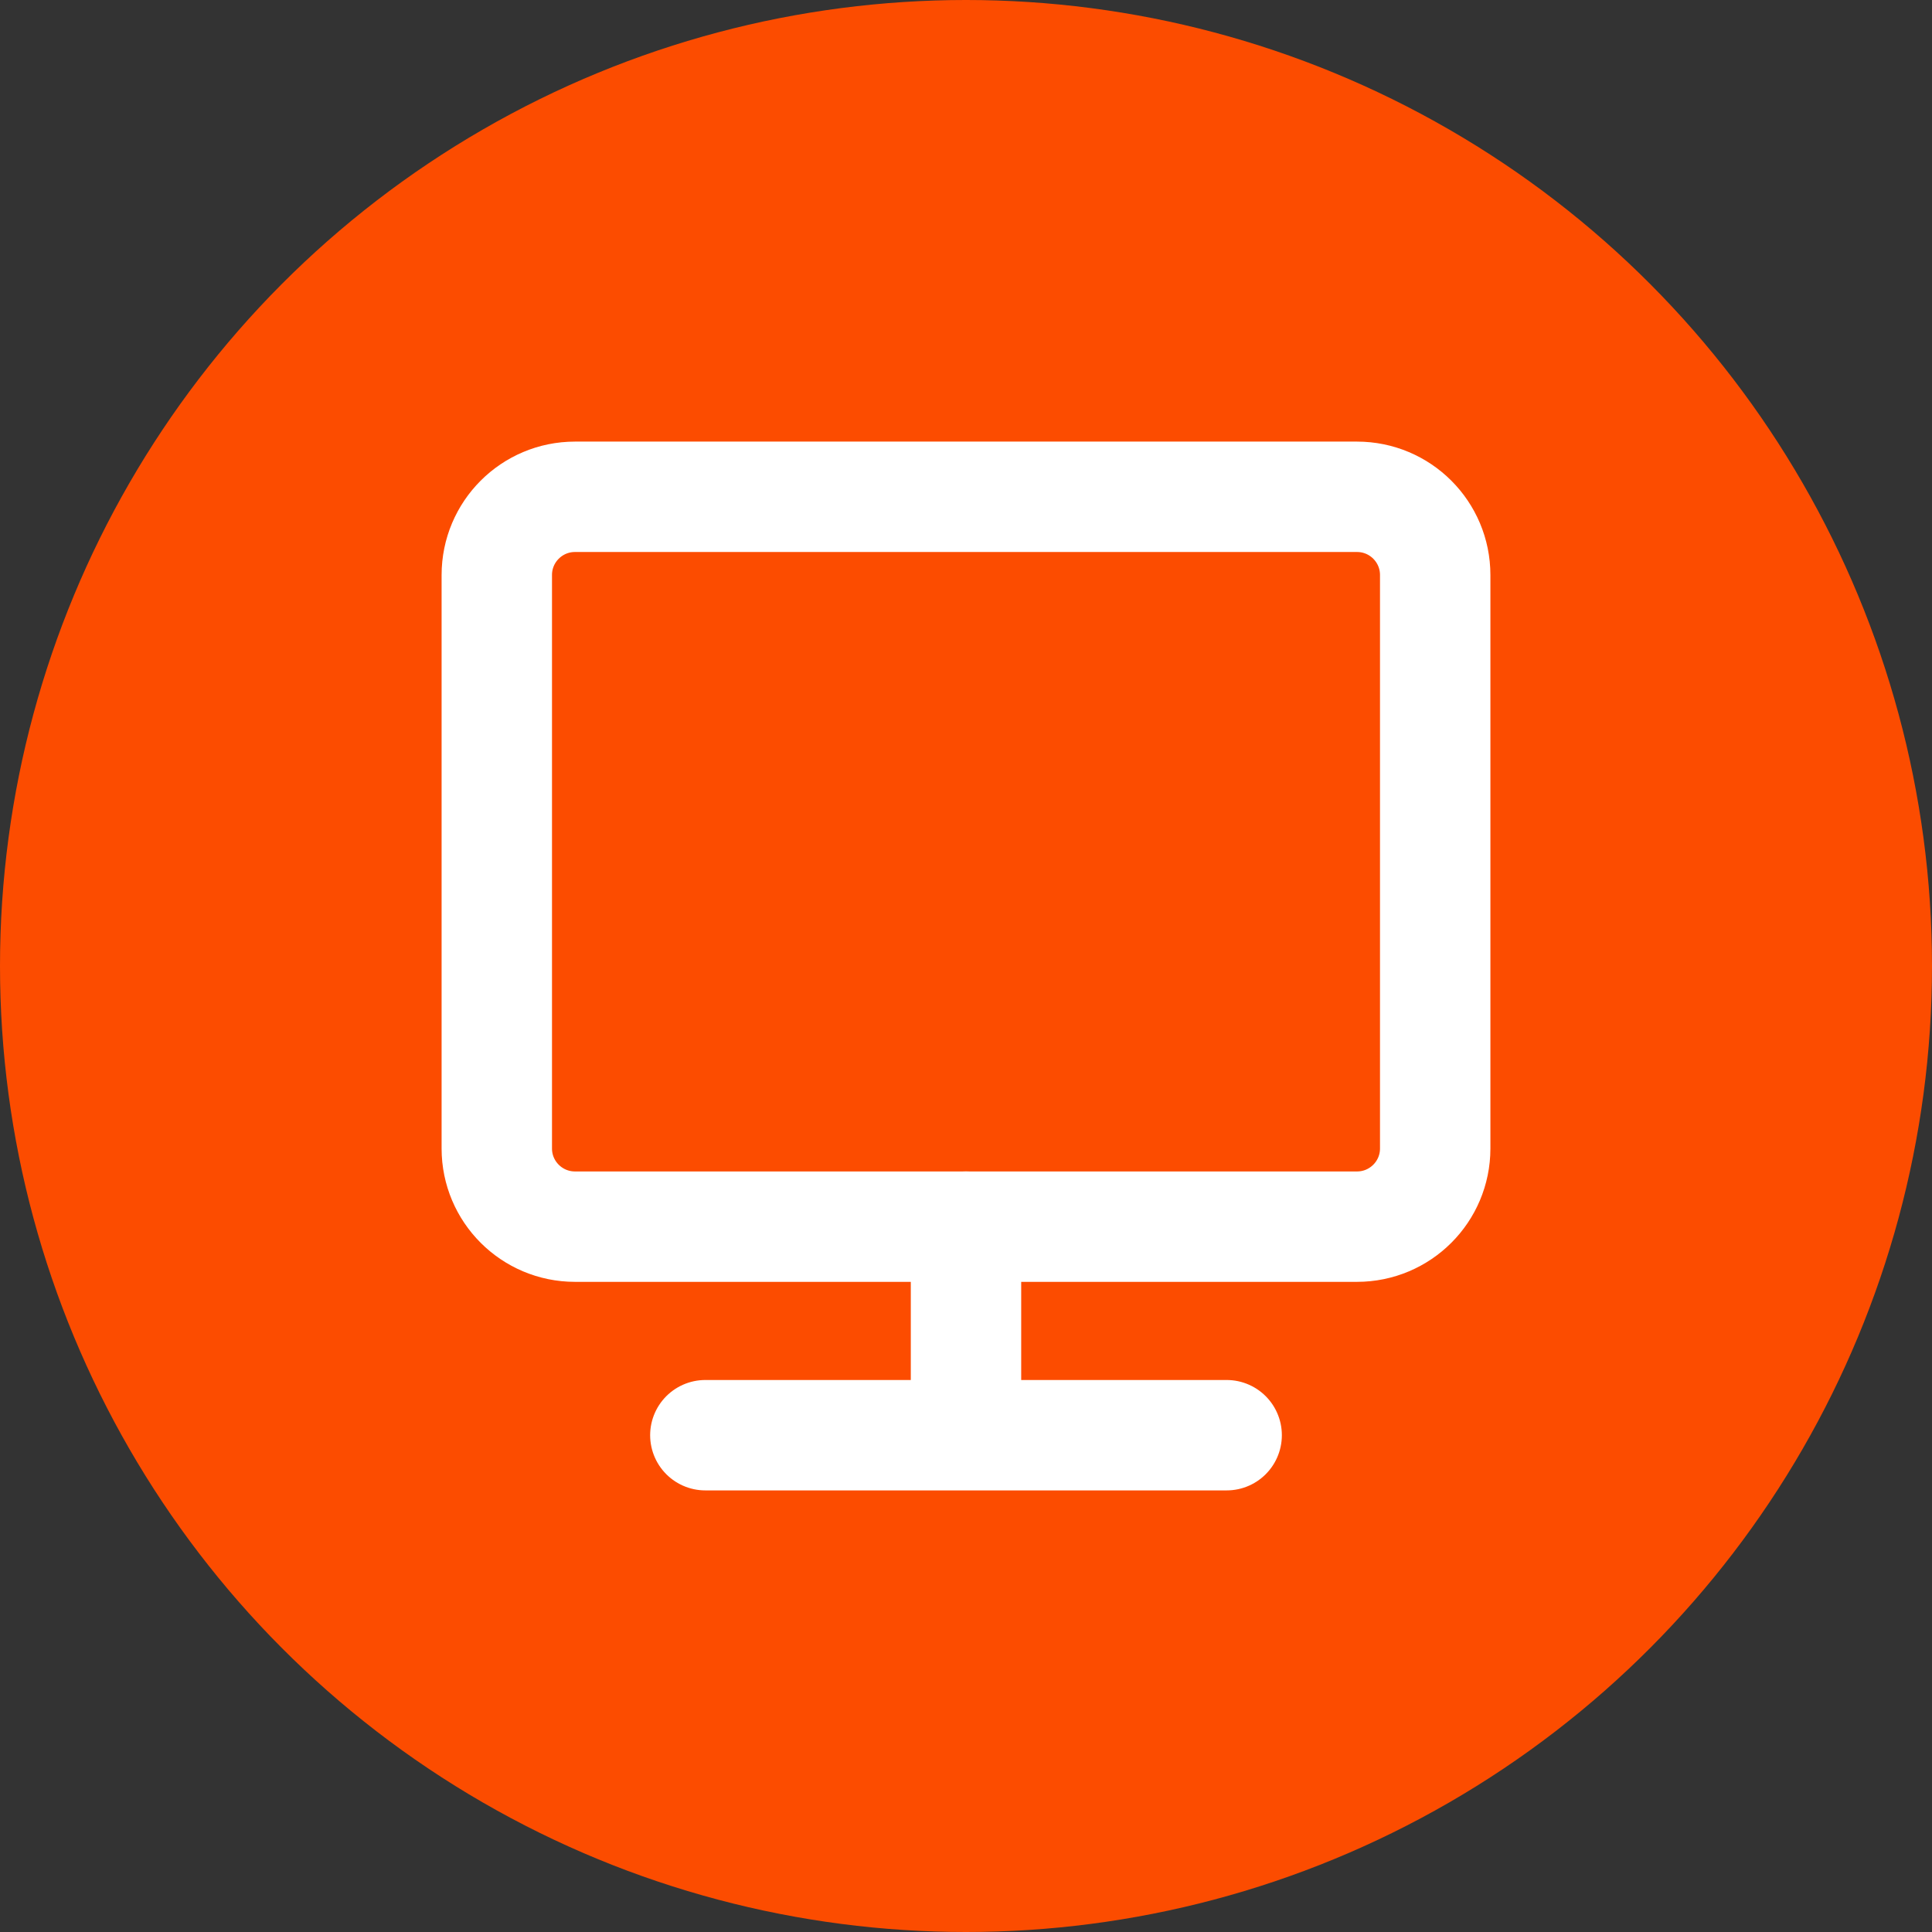 <svg width="35" height="35" viewBox="0 0 35 35" fill="none" xmlns="http://www.w3.org/2000/svg">
<rect x="0" y="0" width="35" height="35" fill="#333333" stroke="none"/>
<circle cx="17.5" cy="17.5" r="17.5" fill="#FC4C00"/>
<path d="M24.583 9H10.417C9.634 9 9 9.634 9 10.417V20.806C9 21.588 9.634 22.222 10.417 22.222H24.583C25.366 22.222 26 21.588 26 20.806V10.417C26 9.634 25.366 9 24.583 9Z" stroke="white" stroke-width="2" stroke-linejoin="round"/>
<path d="M12.778 26H22.222M17.5 22.222V26" stroke="white" stroke-width="2" stroke-linecap="round" stroke-linejoin="round"/>
</svg>
